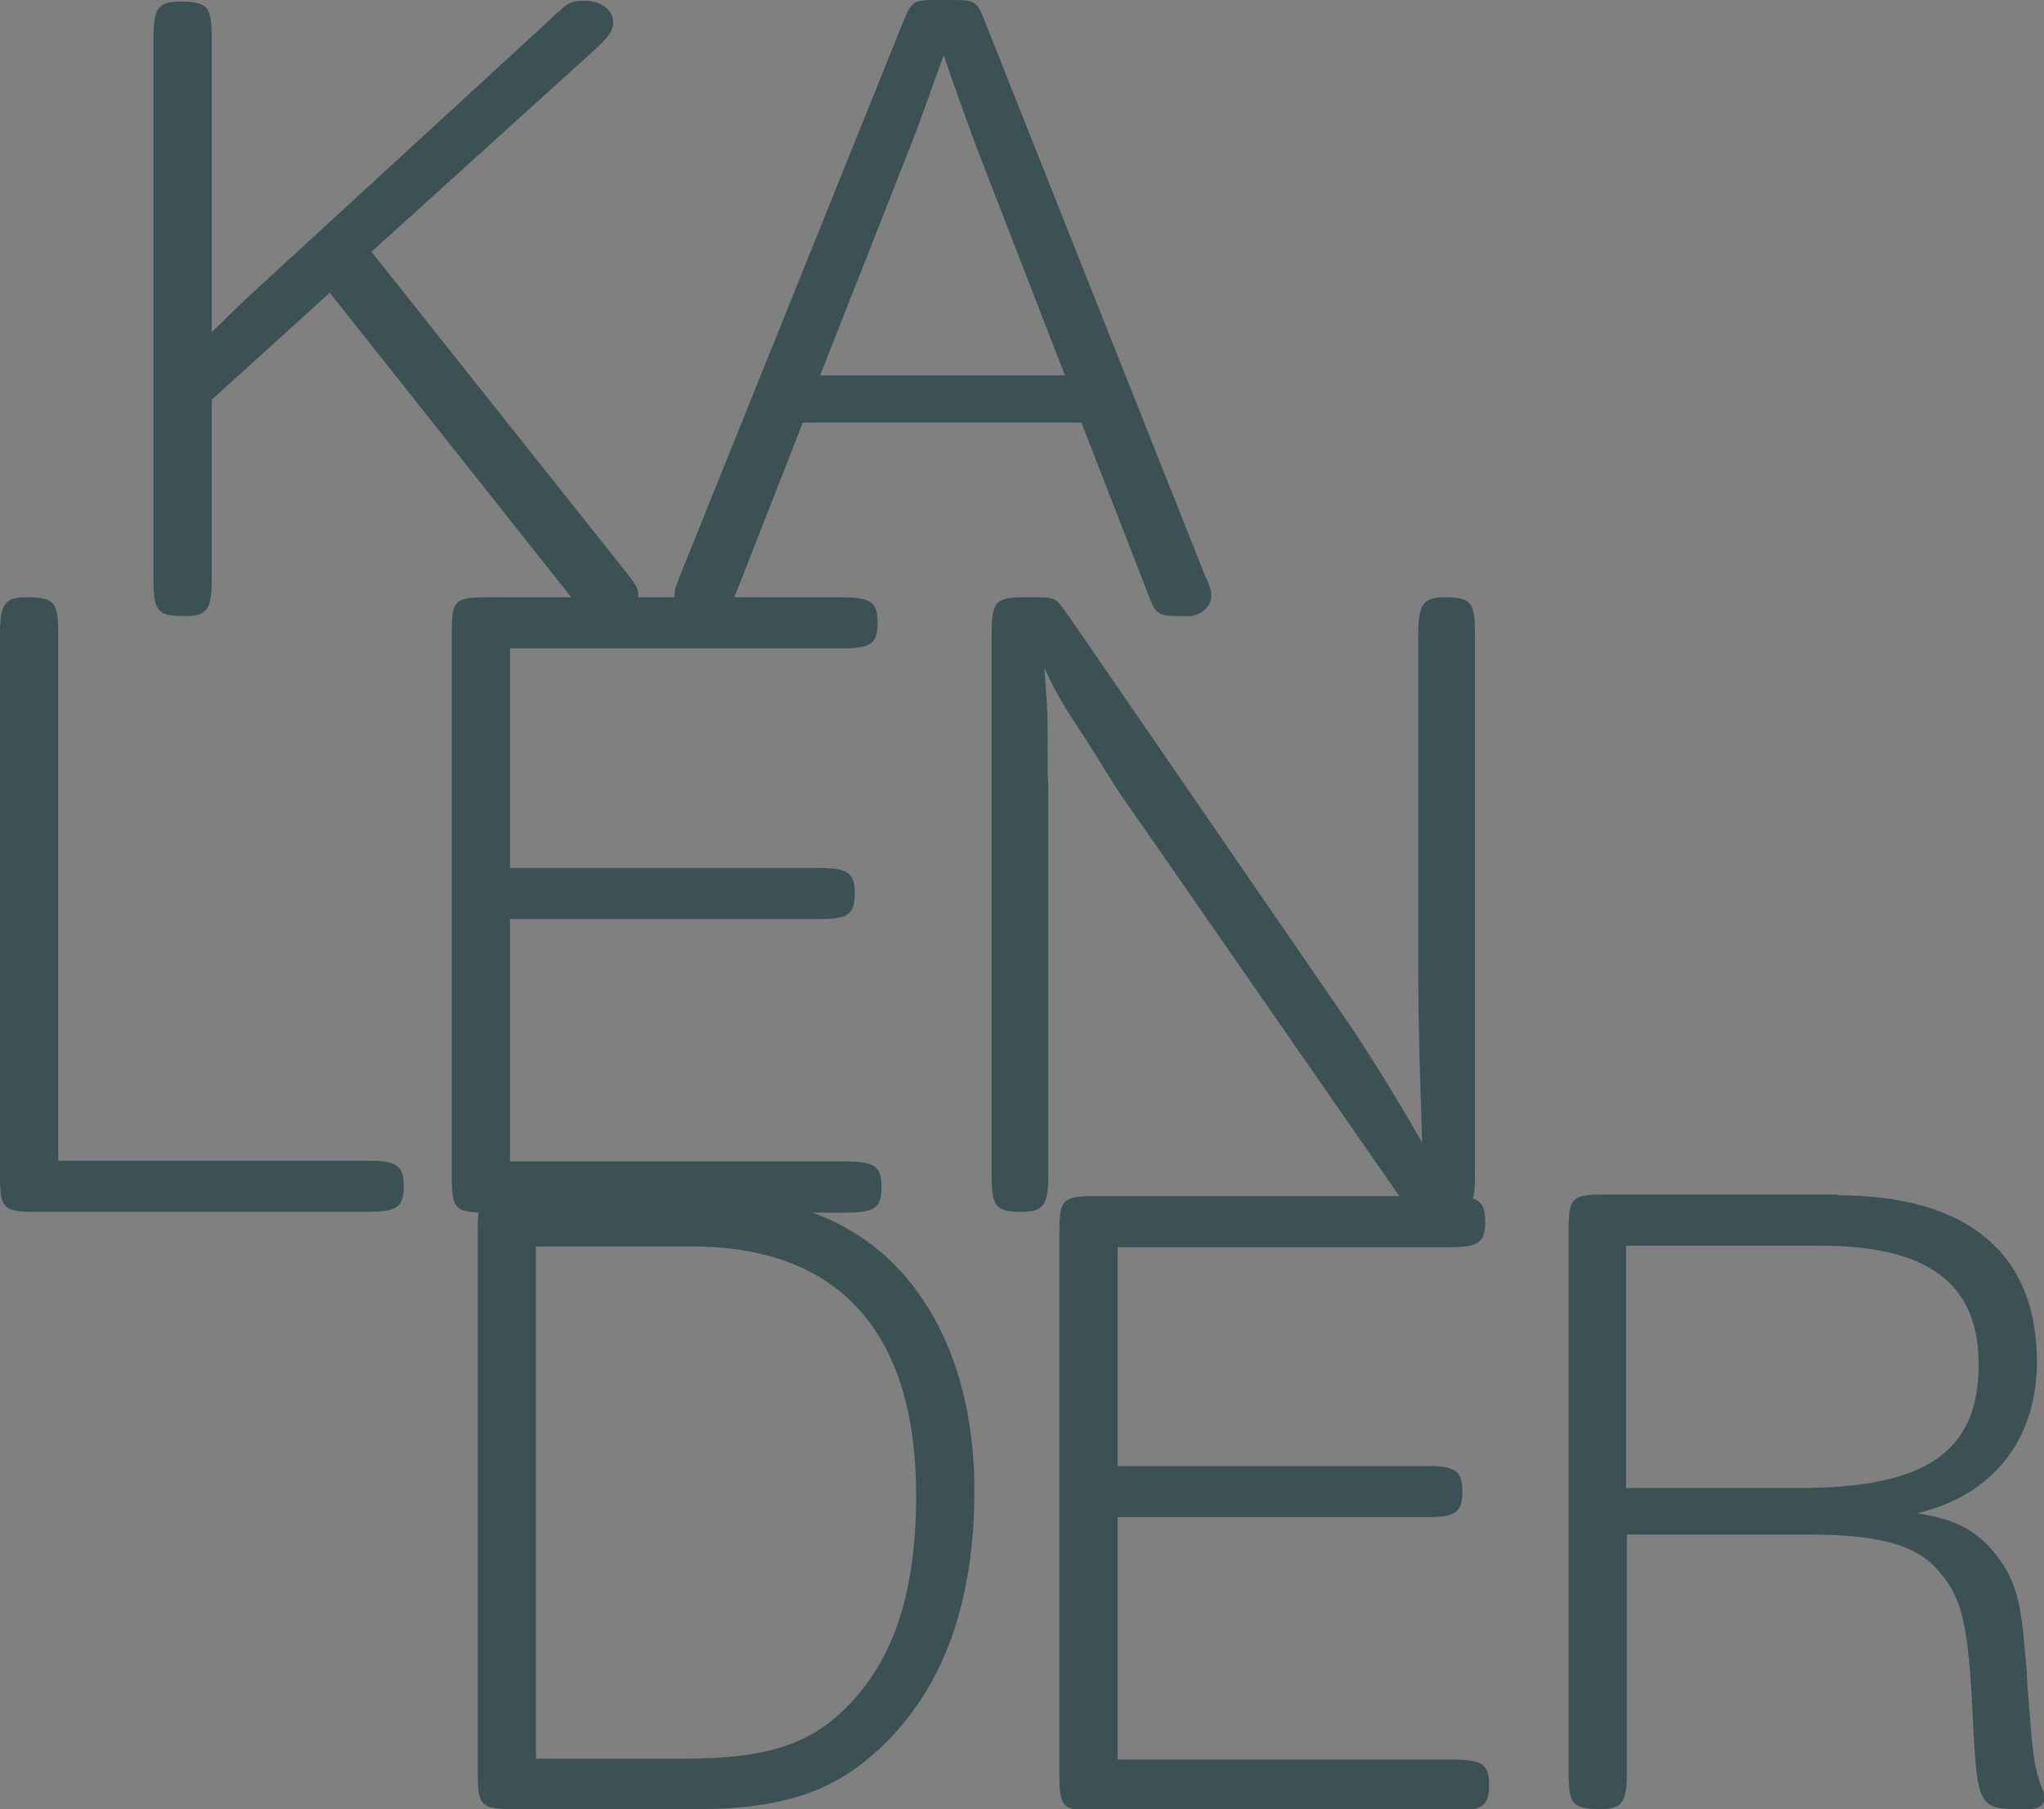 <?xml version="1.0" encoding="utf-8"?>
<!-- Generator: Adobe Illustrator 19.1.0, SVG Export Plug-In . SVG Version: 6.00 Build 0)  -->
<svg version="1.1" id="Ebene_1" xmlns="http://www.w3.org/2000/svg" xmlns:xlink="http://www.w3.org/1999/xlink" x="0px" y="0px"
	 viewBox="0 0 259.7 229.9" style="enable-background:new 0 0 259.7 229.9;" xml:space="preserve">
<rect x="0" y="0" width="259.7" height="229.9" fill="#808080" stroke="none"/>
<style type="text/css">
	.st0{fill-rule:evenodd;clip-rule:evenodd;fill:#121212;}
	.st1{fill-rule:evenodd;clip-rule:evenodd;fill:#FFFFFF;}
	.st2{fill-rule:evenodd;clip-rule:evenodd;fill:#FCFCFC;}
	.st3{fill:#FFFFFF;}
	.st4{fill:#3C5154;}
</style>
<path class="st0" d="M426.6,316.6c15.6-0.1,31.3-0.2,46.9-0.2c3.9,0,8.9-1,8.8,5.4c0,5.6-4.4,5.1-8.1,5.1
	c-31.6,0.2-63.3,0.3-94.9,0.4c-3.9,0-8.1-0.1-8-5.4c0.1-5.3,4.5-5.1,8.3-5.1C395.3,316.7,411,316.7,426.6,316.6z"/>
<path class="st0" d="M431.7,322.1c0,15.6-0.1,31.3-0.2,46.9c0,3.9,0.9,8.9-5.4,8.8c-5.6-0.1-5-4.5-5-8.2c0.1-31.6,0.2-63.3,0.3-94.9
	c0-3.9,0.2-8.1,5.5-7.9c5.3,0.2,5,4.6,5,8.4C431.9,290.8,431.8,306.5,431.7,322.1z"/>
<path class="st0" d="M739.5,312.2c11.1,11,22.2,22,33.3,33.1c2.8,2.8,7,5.6,2.4,10c-4,3.9-6.7,0.5-9.4-2.2
	c-22.5-22.3-44.9-44.5-67.4-66.8c-2.8-2.7-5.7-5.8-1.8-9.5c3.8-3.6,6.8-0.4,9.5,2.3C717.3,290.1,728.4,301.2,739.5,312.2z"/>
<path class="st0" d="M739.3,319.7c-11.1,11-22.2,22.1-33.3,33.1c-2.8,2.8-5.6,6.9-10.1,2.4c-3.9-4-0.4-6.7,2.2-9.3
	c22.4-22.3,44.9-44.6,67.3-66.9c2.8-2.7,5.9-5.6,9.5-1.8c3.6,3.8,0.3,6.8-2.3,9.5C761.5,297.6,750.4,308.7,739.3,319.7z"/>
<path class="st1" d="M484.8,40.1c-10.2-10.4-20.3-20.9-30.5-31.3c-2.6-2.6-5.1-6.5-9.3-2.4c-3.7,3.7-0.5,6.3,1.9,8.7
	c20.5,21.1,41.1,42.2,61.6,63.3c2.5,2.6,5.4,5.3,8.8,1.8c3.4-3.5,0.4-6.3-2-8.9C505.2,61,495,50.5,484.8,40.1z"/>
<path class="st1" d="M484.8,114.2c-10.2,10.4-20.3,20.9-30.5,31.3c-2.6,2.6-5.1,6.5-9.3,2.4c-3.7-3.7-0.5-6.3,1.9-8.7
	c20.5-21.1,41.1-42.2,61.6-63.3c2.5-2.6,5.4-5.3,8.8-1.8c3.4,3.5,0.4,6.3-2,8.9C505.2,93.4,495,103.8,484.8,114.2z"/>
<path class="st1" d="M385.4,37.2c10.2-10.4,20.3-20.9,30.5-31.3c2.6-2.6,5.1-6.5,9.3-2.4c3.7,3.7,0.5,6.3-1.9,8.7
	c-20.5,21.1-41.1,42.2-61.6,63.3c-2.5,2.6-5.4,5.3-8.8,1.8c-3.4-3.5-0.4-6.3,2-8.9C365,58.1,375.2,47.6,385.4,37.2z"/>
<path class="st2" d="M385.4,111.3c10.2,10.4,20.3,20.9,30.5,31.3c2.6,2.6,5.1,6.5,9.3,2.4c3.7-3.7,0.5-6.3-1.9-8.7
	c-20.5-21.1-41.1-42.2-61.6-63.3c-2.5-2.6-5.4-5.3-8.8-1.8c-3.4,3.5-0.4,6.3,2,8.9C365,90.5,375.2,100.9,385.4,111.3z"/>
<path class="st0" d="M719.3,30.9C708.9,41,698.4,51.2,688,61.4c-2.6,2.6-6.5,5.1-2.4,9.3c3.7,3.7,6.3,0.5,8.7-1.9
	c21.1-20.5,42.2-41.1,63.3-61.6c2.6-2.5,5.3-5.4,1.8-8.8c-3.5-3.4-6.3-0.4-8.9,2C740.2,10.5,729.7,20.7,719.3,30.9z"/>
<path class="st0" d="M793.4,30.9c10.4,10.2,20.9,20.3,31.3,30.5c2.6,2.6,6.5,5.1,2.4,9.3c-3.7,3.7-6.3,0.5-8.7-1.9
	C797.2,48.3,776.1,27.7,755,7.2c-2.6-2.5-5.3-5.4-1.8-8.8c3.5-3.4,6.3-0.4,8.9,2C772.6,10.5,783,20.7,793.4,30.9z"/>
<path class="st0" d="M719.3,130.3c-10.4-10.2-20.9-20.3-31.3-30.5c-2.6-2.6-6.5-5.1-2.4-9.3c3.7-3.7,6.3-0.5,8.7,1.9
	c21.1,20.5,42.2,41.1,63.3,61.6c2.6,2.5,5.3,5.4,1.8,8.8c-3.5,3.4-6.3,0.4-8.9-2C740.2,150.7,729.7,140.5,719.3,130.3z"/>
<path class="st0" d="M793.4,130.3c10.4-10.2,20.9-20.3,31.3-30.5c2.6-2.6,6.5-5.1,2.4-9.3c-3.7-3.7-6.3-0.5-8.7,1.9
	c-21.1,20.5-42.2,41.1-63.3,61.6c-2.6,2.5-5.3,5.4-1.8,8.8c3.5,3.4,6.3,0.4,8.9-2C772.6,150.7,783,140.5,793.4,130.3z"/>
<path class="st0" d="M465-261.5c7.9,13.5,15.8,27,23.6,40.6c2,3.4,5.3,7.2-0.2,10.3c-4.9,2.8-6.6-1.3-8.5-4.5
	c-16-27.3-31.9-54.6-47.8-82c-2-3.4-4-7.1,0.7-9.6c4.6-2.5,6.7,1.4,8.6,4.6C449.3-288.5,457.1-275,465-261.5z"/>
<path class="st0" d="M414.3-256.2c-7.9,13.5-15.7,27.1-23.6,40.6c-2,3.4-3.7,8.1-9.1,4.9c-4.8-2.9-2.1-6.4-0.3-9.6
	c15.9-27.4,31.7-54.7,47.6-82.1c2-3.4,4.2-7,8.7-4.2c4.5,2.8,2.1,6.5,0.2,9.8C430.1-283.2,422.2-269.7,414.3-256.2z"/>
<path class="st0" d="M464.9-122c7.9-13.5,15.8-27,23.6-40.6c2-3.4,5.3-7.2-0.2-10.3c-4.9-2.8-6.6,1.3-8.5,4.5
	c-16,27.3-31.9,54.6-47.8,82c-2,3.4-4,7.1,0.7,9.6c4.6,2.5,6.7-1.4,8.6-4.6C449.1-95,457-108.5,464.9-122z"/>
<path class="st0" d="M414.2-127.4c-7.9-13.5-15.7-27.1-23.6-40.6c-2-3.4-3.7-8.1-9.1-4.9c-4.8,2.9-2.1,6.4-0.3,9.6
	c15.9,27.4,31.7,54.7,47.6,82.1c2,3.4,4.2,7,8.7,4.2c4.5-2.8,2.1-6.5,0.2-9.8C429.9-100.3,422-113.8,414.2-127.4z"/>
<path class="st0" d="M823.3-162.3c-13.5,7.9-27,15.8-40.6,23.6c-3.4,2-7.2,5.3-10.3-0.2c-2.8-4.9,1.3-6.6,4.5-8.5
	c27.3-16,54.6-31.9,82-47.8c3.4-2,7.1-4,9.6,0.7c2.5,4.6-1.4,6.7-4.6,8.6C850.4-178.1,836.9-170.2,823.3-162.3z"/>
<path class="st0" d="M818-213c-13.5-7.9-27.1-15.7-40.6-23.6c-3.4-2-8.1-3.7-4.9-9.1c2.9-4.8,6.4-2.1,9.6-0.3
	c27.4,15.9,54.7,31.7,82.1,47.6c3.4,2,7,4.2,4.2,8.7c-2.8,4.5-6.5,2.1-9.8,0.2C845.1-197.3,831.6-205.1,818-213z"/>
<path class="st0" d="M683.9-162.5c13.5,7.9,27,15.8,40.6,23.6c3.4,2,7.2,5.3,10.3-0.2c2.8-4.9-1.3-6.6-4.5-8.5
	c-27.3-16-54.6-31.9-82-47.8c-3.4-2-7.1-4-9.6,0.7c-2.5,4.6,1.4,6.7,4.6,8.6C656.8-178.2,670.4-170.4,683.9-162.5z"/>
<path class="st0" d="M689.2-213.2c13.5-7.9,27.1-15.7,40.6-23.6c3.4-2,8.1-3.7,4.9-9.1c-2.9-4.8-6.4-2.1-9.6-0.3
	c-27.4,15.9-54.7,31.7-82.1,47.6c-3.4,2-7,4.2-4.2,8.7c2.8,4.5,6.5,2.1,9.8,0.2C662.1-197.5,675.7-205.3,689.2-213.2z"/>
<path class="st1" d="M774.3,458.3c-10.2-10.4-20.3-20.9-30.5-31.3c-2.6-2.6-5.1-6.5-9.3-2.4c-3.7,3.7-0.5,6.3,1.9,8.7
	c20.5,21.1,41.1,42.2,61.6,63.3c2.5,2.6,5.4,5.3,8.8,1.8c3.4-3.5,0.4-6.3-2-8.9C794.6,479.1,784.5,468.7,774.3,458.3z"/>
<path class="st1" d="M774.3,532.4c-10.2,10.4-20.3,20.9-30.5,31.3c-2.6,2.6-5.1,6.5-9.3,2.4c-3.7-3.7-0.5-6.3,1.9-8.7
	c20.5-21.1,41.1-42.2,61.6-63.3c2.5-2.6,5.4-5.3,8.8-1.8c3.4,3.5,0.4,6.3-2,8.9C794.6,511.6,784.5,522,774.3,532.4z"/>
<path class="st1" d="M701.8,458.3c10.2-10.4,20.3-20.9,30.5-31.3c2.6-2.6,5.1-6.5,9.3-2.4c3.7,3.7,0.5,6.3-1.9,8.7
	c-20.5,21.1-41.1,42.2-61.6,63.3c-2.5,2.6-5.4,5.3-8.8,1.8c-3.4-3.5-0.4-6.3,2-8.9C681.5,479.1,691.7,468.7,701.8,458.3z"/>
<path class="st1" d="M701.8,532.4c10.2,10.4,20.3,20.9,30.5,31.3c2.6,2.6,5.1,6.5,9.3,2.4c3.7-3.7,0.5-6.3-1.9-8.7
	c-20.5-21.1-41.1-42.2-61.6-63.3c-2.5-2.6-5.4-5.3-8.8-1.8c-3.4,3.5-0.4,6.3,2,8.9C681.5,511.6,691.7,522,701.8,532.4z"/>
<g>
	<path class="st3" d="M5.1-467.8c-1.3-3.5-3.1-8.7-4.2-11.8c-1.2,3.3-3,8.5-4.2,11.4l-11.4,29.1h30.9L5.1-467.8z M-16.9-433.1
		l-8.2,21.1c-1.3,3.3-1.4,3.4-4.5,3.4c-2,0-3.4-0.9-3.4-2.4c0-0.8,0-0.9,0.8-2.9l27.8-69.1c1.4-3.4,1.3-3.4,5-3.4h0.9
		c3.7,0,3.7,0,5,3.4L33.9-414c0.9,2,0.9,2.1,0.9,2.9c0,1.3-1.4,2.4-2.9,2.4h-0.3c-3.7,0-3.7,0-5-3.5l-8.1-21H-16.9z"/>
	<path class="st3" d="M105.5-439.8c0,11.3-1.2,16.4-5.2,22.1c-5.1,7.2-13.1,10.7-24.9,10.7c-12.5,0-21.5-4.4-26.4-12.9
		c-2.8-5-3.8-10.4-3.8-20.1v-41.8c0-3.7,0.6-4.5,3.3-4.5c3.6,0,4.1,0.6,4.1,4.5v42c0,19.1,6.6,26.7,23.3,26.7
		c16,0,22.3-7.6,22.3-26.8v-41.9c0-3.7,0.6-4.5,3.3-4.5c3.6,0,4.1,0.6,4.1,4.5V-439.8z"/>
	<path class="st3" d="M126.4-467c0,8.1,3.6,10.7,20.9,14.7c12.5,2.9,16.4,4.1,20.3,6.4c6,3.7,9.2,9.1,9.2,16.1
		c0,14.3-11.1,22.9-29.3,22.9c-11.7,0-21-3.8-26-10.9c-2.8-4-4.6-9.3-4.6-13.7c0-1.7,1.2-2.8,3.1-2.8c3.6,0,3.7,0.1,4.3,5.4
		c1.2,9.4,10.7,15.9,23.3,15.9c14.2,0,22.1-5.8,22.1-16.2c0-5.6-3-9.5-9.1-12.1c-3.4-1.4-6.2-2.2-17.1-4.8
		c-10.3-2.3-13.9-3.6-17.7-6.3c-4.3-2.9-6.7-8-6.7-14c0-13.4,10.2-21.7,27.1-21.7c10.9,0,19,3.5,23.9,10.2c2.1,3,3.9,8,3.9,10.9
		c0,2.2-1,3-3.7,3c-2.9,0-2.9,0-4.2-5.8c-1.5-7.2-9.9-12.2-20.6-12.2C133.6-481.9,126.4-476.3,126.4-467"/>
	<path class="st3" d="M28.8-394.6c0,8.1,3.6,10.7,20.9,14.7c12.5,2.9,16.4,4.1,20.3,6.4c6,3.7,9.2,9.1,9.2,16.1
		c0,14.3-11.1,22.9-29.3,22.9c-11.7,0-21-3.8-26-10.9c-2.8-4-4.6-9.3-4.6-13.7c0-1.7,1.2-2.8,3.1-2.8c3.6,0,3.7,0.1,4.3,5.4
		c1.2,9.4,10.7,15.9,23.3,15.9c14.2,0,22.1-5.8,22.1-16.2c0-5.6-3-9.5-9.1-12.1c-3.4-1.4-6.2-2.2-17.1-4.8
		c-10.3-2.3-13.9-3.6-17.6-6.3c-4.3-2.9-6.7-8-6.7-14c0-13.4,10.2-21.6,27.1-21.6c10.9,0,19,3.5,23.9,10.2c2.1,3,3.9,8,3.9,10.9
		c0,2.2-1,3-3.7,3c-2.9,0-2.9,0-4.2-5.8c-1.5-7.2-9.9-12.2-20.6-12.2C36-409.5,28.8-403.9,28.8-394.6"/>
	<path class="st3" d="M119.6-340.8c0,3.7-0.6,4.5-3.3,4.5c-3.6,0-4.1-0.6-4.1-4.5v-66.7H89.5c-3.7,0-4.5-0.6-4.5-3.3
		c0-2.6,0.8-3.1,4.5-3.1h52.7c3.7,0,4.5,0.6,4.5,3.1c0,2.7-0.8,3.3-4.5,3.3h-22.6V-340.8z"/>
	<path class="st3" d="M166-379.7h38.9c3.7,0,4.5,0.6,4.5,3.1c0,2.7-0.8,3.3-4.5,3.3H166v30.6h42.3c3.7,0,4.5,0.6,4.5,3.1
		c0,2.7-0.8,3.3-4.5,3.3h-45.1c-4.2,0-4.5-0.3-4.5-4.5v-68.6c0-4.2,0.3-4.5,4.5-4.5h44.6c3.7,0,4.5,0.6,4.5,3.1
		c0,2.7-0.8,3.3-4.5,3.3H166V-379.7z"/>
	<path class="st3" d="M272.8-342.7c3.7,0,4.5,0.6,4.5,3.1c0,2.7-0.8,3.3-4.5,3.3H231c-4.2,0-4.5-0.3-4.5-4.5v-68.6
		c0-3.7,0.6-4.5,3.3-4.5c3.6,0,4.1,0.6,4.1,4.5v66.7H272.8z"/>
	<path class="st3" d="M35.4-267.8c3.7,0,4.5,0.6,4.5,3.1c0,2.7-0.8,3.3-4.5,3.3H-6.4c-4.2,0-4.5-0.3-4.5-4.5v-68.6
		c0-3.7,0.6-4.5,3.3-4.5c3.6,0,4.1,0.6,4.1,4.5v66.7H35.4z"/>
	<path class="st3" d="M94.7-292.5c0,11.3-1.2,16.4-5.2,22.1c-5.1,7.2-13.1,10.7-24.9,10.7c-12.5,0-21.5-4.4-26.4-12.9
		c-2.8-5-3.8-10.4-3.8-20.1v-41.8c0-3.7,0.6-4.5,3.3-4.5c3.6,0,4.1,0.6,4.1,4.5v42c0,19.1,6.6,26.7,23.3,26.7
		c16,0,22.3-7.6,22.3-26.8v-41.9c0-3.7,0.6-4.5,3.3-4.5c3.6,0,4.1,0.6,4.1,4.5V-292.5z"/>
	<path class="st3" d="M77.6-240.9c-0.6-0.8-1.5-2.2-4.4-6.9c-3.8-5.9-3.9-6.1-5.8-9.9c0.2,3.1,0.3,4.8,0.3,7.6v5.6l0.1,1.9v1.7v1.9
		v45.6c0,3.6-0.6,4.5-3.3,4.5c-3.4,0-3.8-0.6-3.8-4.5v-68.6c0-4,0.5-4.5,4.1-4.5h0.9c3.5,0,3,0,5,2.7l34.3,49.9
		c3.4,4.9,7.1,10.9,10.1,16.3c-0.2-5.4-0.5-15.2-0.5-20.5v-43.9c0-3.6,0.6-4.5,3.3-4.5c3.4,0,3.8,0.6,3.8,4.5v68.6
		c0,4-0.5,4.5-4.1,4.5h-0.9c-3.5,0-3.1,0-5.1-2.7L77.6-240.9z"/>
	<path class="st3" d="M199.8-203.3c-4.8,10.4-14.6,16.2-27.6,16.2c-21.4,0-36-16.3-36-40.2c0-24.1,15.1-41,36.5-41
		c12.9,0,22.6,5,28.6,14.7c2,3,3.3,6.5,3.3,8.4c0,1.7-1.3,2.7-3.7,2.7c-1.9,0-2.7-0.6-3.3-2.1c-4.1-11.6-12.1-17.2-24.7-17.2
		c-17.7,0-29.3,13.7-29.3,34.6c0,20.4,11.6,33.8,29.3,33.8c16.7,0,26.8-10.8,26.9-28.7h-22.1c-3.6,0-4.5-0.6-4.5-3
		c0-2.4,0.9-3,4.5-3h24c4.2,0,4.5,0.3,4.5,4.5v30.4c0,3.4-0.7,4.5-2.6,4.5c-1.9,0-2.4-0.9-2.8-4.2L199.8-203.3z"/>
</g>
<g>
	<path class="st4" d="M79.3,72.4c1.5,1.9,1.8,2.3,1.8,3.4c0,1.6-1.6,2.7-3.9,2.7c-2,0-2.9-0.4-4-1.8c-0.1-0.2-0.4-0.6-0.7-0.9
		L41.9,37.2l-15,13.6v22.9c0,3.7-0.6,4.6-3.3,4.6c-3.6,0-4.1-0.6-4.1-4.6V4.8c0-3.7,0.6-4.6,3.3-4.6c3.6,0,4.1,0.6,4.1,4.6v37.4
		c3-2.9,4.1-4,5.1-4.9L70.2,2.2c0.5-0.5,0.7-0.7,0.9-0.8c1.1-1.1,1.6-1.3,3.2-1.3c2.1,0,3.6,1.2,3.6,2.7c0,1.1-0.5,1.8-2.2,3.4
		L47.2,32L79.3,72.4z"/>
	<path class="st4" d="M124.1,18.8c-1.3-3.5-3.2-8.8-4.2-11.8c-1.2,3.3-3,8.5-4.2,11.5l-11.5,29.2h31.1L124.1,18.8z M102,53.7
		l-8.3,21.2c-1.3,3.3-1.4,3.4-4.6,3.4c-2,0-3.4-0.9-3.4-2.5c0-0.8,0-0.9,0.8-2.9l28-69.5c1.4-3.4,1.3-3.4,5-3.4h0.9
		c3.7,0,3.7,0,5,3.4l27.6,69.5c0.9,2,0.9,2.1,0.9,2.9c0,1.3-1.4,2.5-2.9,2.5h-0.4c-3.7,0-3.7,0-5-3.5l-8.2-21.1H102z"/>
	<path class="st4" d="M46.7,147.5c3.7,0,4.6,0.6,4.6,3.2c0,2.7-0.8,3.3-4.6,3.3H4.6c-4.2,0-4.6-0.4-4.6-4.6V80.5
		c0-3.7,0.6-4.6,3.3-4.6c3.6,0,4.1,0.6,4.1,4.6v67H46.7z"/>
	<path class="st4" d="M64.8,110.3H104c3.7,0,4.6,0.6,4.6,3.2c0,2.7-0.8,3.3-4.6,3.3H64.8v30.8h42.6c3.7,0,4.6,0.6,4.6,3.2
		c0,2.7-0.8,3.3-4.6,3.3H62c-4.2,0-4.6-0.4-4.6-4.6V80.5c0-4.2,0.3-4.6,4.6-4.6h44.9c3.7,0,4.6,0.6,4.6,3.2c0,2.7-0.8,3.3-4.6,3.3
		H64.8V110.3z"/>
	<path class="st4" d="M142.9,101.7c-0.6-0.8-1.5-2.2-4.4-6.9c-3.9-6-4-6.1-5.8-9.9c0.2,3.2,0.4,4.8,0.4,7.6V98l0.1,1.9v1.8v1.9v45.8
		c0,3.6-0.6,4.6-3.3,4.6c-3.4,0-3.9-0.6-3.9-4.6V80.5c0-4,0.5-4.6,4.1-4.6h0.9c3.5,0,3,0,5,2.7l34.5,50.2c3.4,4.9,7.1,11,10.2,16.4
		c-0.2-5.4-0.5-15.3-0.5-20.6V80.5c0-3.6,0.6-4.6,3.3-4.6c3.4,0,3.9,0.6,3.9,4.6v68.9c0,4-0.5,4.6-4.1,4.6h-0.9
		c-3.5,0-3.2,0-5.1-2.7L142.9,101.7z"/>
	<path class="st4" d="M68.1,223.5h18.6c11,0,16.5-1.9,21.4-7.1c5.7-6.1,8.3-14.5,8.3-26.4c0-20.7-9.8-31.6-28.5-31.6H68.1V223.5z
		 M87.9,151.9c11.2,0,18.5,2.3,24.7,7.8c7.3,6.7,11.2,17.2,11.2,29.7c0,13.8-3.7,24.4-11,31.8c-6.2,6.3-12.9,8.7-24.3,8.7H65.3
		c-4.2,0-4.6-0.4-4.6-4.6v-68.9c0-4.2,0.4-4.6,4.6-4.6H87.9z"/>
	<path class="st4" d="M142,186.3h39.2c3.7,0,4.6,0.6,4.6,3.2c0,2.7-0.8,3.3-4.6,3.3H142v30.8h42.6c3.7,0,4.6,0.6,4.6,3.2
		c0,2.7-0.8,3.3-4.6,3.3h-45.4c-4.2,0-4.6-0.4-4.6-4.6v-68.9c0-4.2,0.4-4.6,4.6-4.6h44.9c3.7,0,4.6,0.6,4.6,3.2
		c0,2.7-0.8,3.3-4.6,3.3H142V186.3z"/>
	<path class="st4" d="M206.6,189.1h22c16.1,0,22.8-4.6,22.8-15.7c0-10.3-6.4-15.1-20.2-15.1h-24.6V189.1z M233.5,151.9
		c16.5,0,25.3,7.4,25.3,21.1c0,9.9-5.5,17-15.2,19.3c5,0.8,7.6,2.2,10.1,5.4c1.8,2.3,2.7,4.7,3.2,8.4c0.2,1.6,0.2,2.1,0.6,6.1
		l0.1,2.2l0.2,2.3c0.5,6.7,0.7,8.2,1.8,10.9c0.1,0.3,0.2,0.7,0.2,0.8c0,0.9-0.7,1.5-1.9,1.5h-1.6c-4.8,0-5.1-0.7-5.6-10.8
		c-0.6-13.1-1.4-16.3-4.8-19.9c-2.8-3-7.6-4.2-16.3-4.2h-22.9v30.3c0,3.7-0.6,4.6-3.3,4.6c-3.6,0-4.1-0.6-4.1-4.6v-68.9
		c0-4.2,0.4-4.6,4.6-4.6H233.5z"/>
</g>
</svg>
